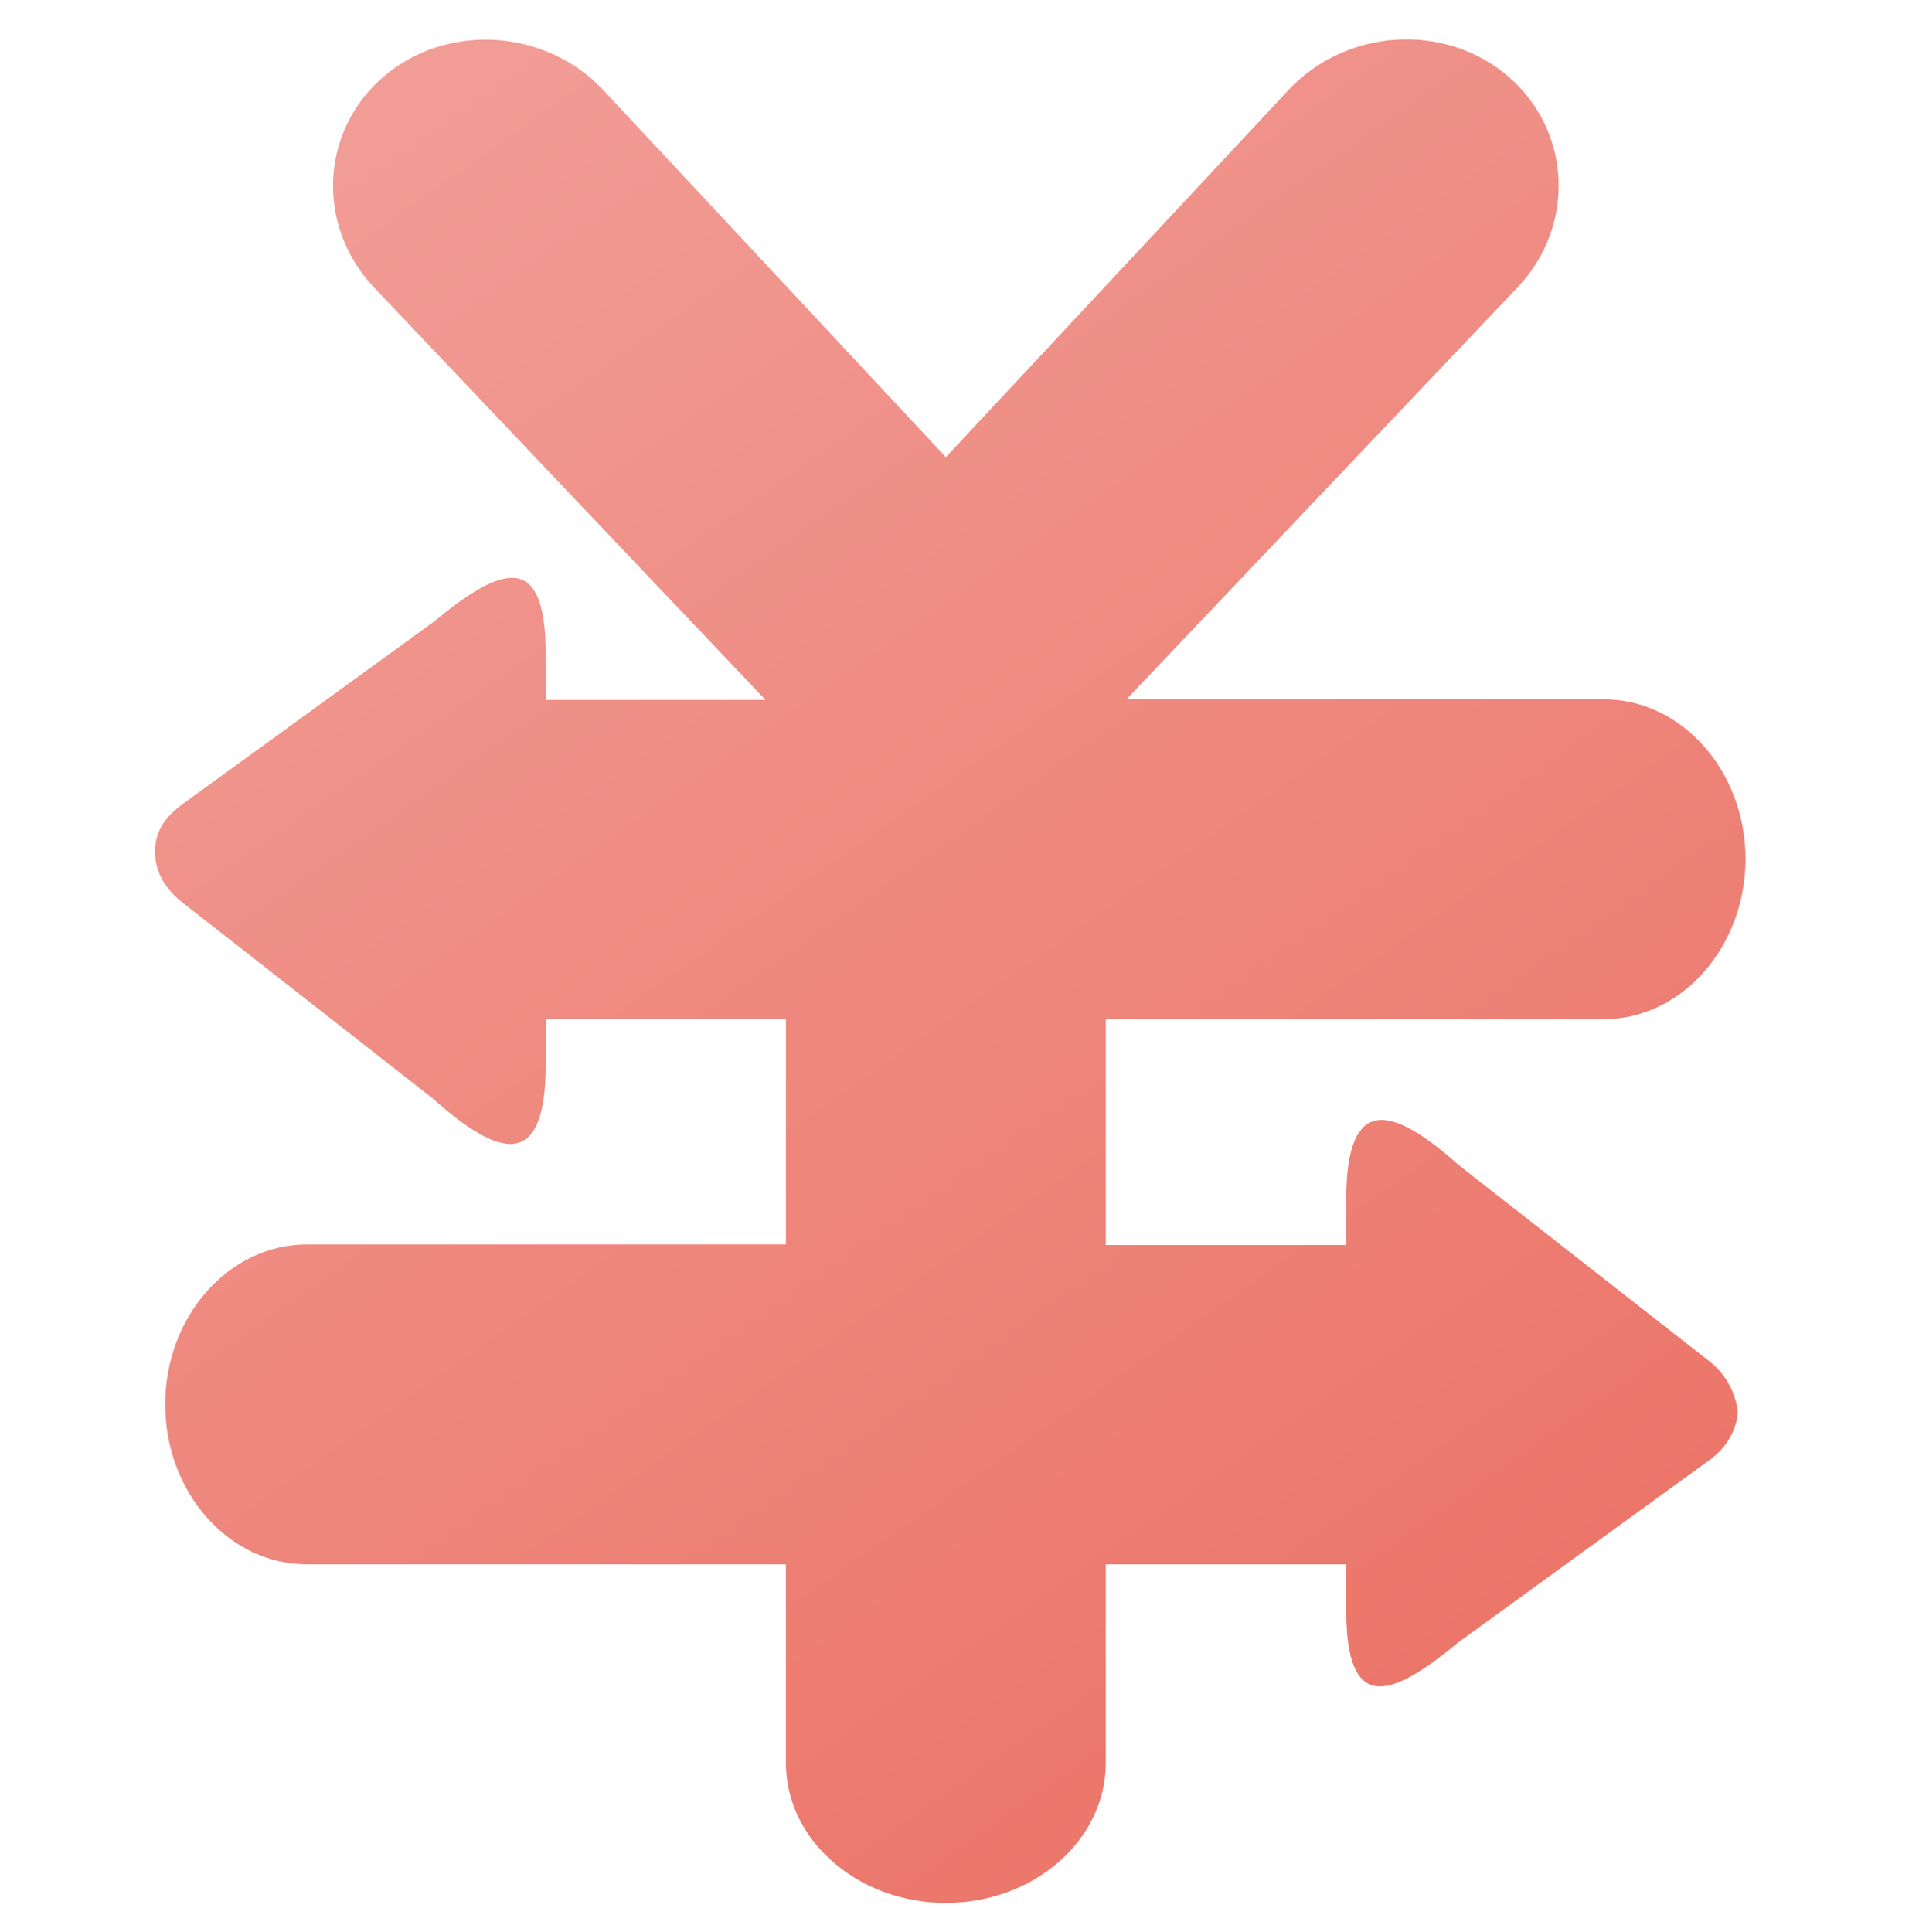 <?xml version="1.0" encoding="utf-8"?>
<!-- Generator: Adobe Illustrator 21.0.0, SVG Export Plug-In . SVG Version: 6.00 Build 0)  -->
<svg version="1.1" id="图层_1" xmlns="http://www.w3.org/2000/svg" xmlns:xlink="http://www.w3.org/1999/xlink" x="0px" y="0px"
	 viewBox="0 0 695.9 700.5" style="enable-background:new 0 0 695.9 700.5;" xml:space="preserve">
<style type="text/css">
	.st0{fill:url(#SVGID_1_);}
</style>
<g>
	<g>
		<linearGradient id="SVGID_1_" gradientUnits="userSpaceOnUse" x1="527.556" y1="597.226" x2="132.007" y2="32.322">
			<stop  offset="0" style="stop-color:#EC766A"/>
			<stop  offset="1" style="stop-color:#F19D96"/>
		</linearGradient>
		<path class="st0" d="M581.6,369.6H401v81.9h87.2V435c0-38.2,16.4-34.3,40.9-12.4l91.2,71.4c7.8,6.3,9.8,15.1,9.8,18.3
			c0,3.2-1.9,11-9.8,16.9l-91.2,66.2c-24.5,20.3-40.9,26.5-40.9-11.5v-16.6H401v72.1c0,27.9-26.1,50.7-58,50.7
			c-31.9,0-58-22.8-58-50.7v-72.1H111.2c-28.2,0-51.3-26.1-51.3-58s23.1-58,51.3-58H285v-81.9h-86.9c-0.1,0-0.2-0.1-0.2-0.1V386
			c0,38.2-16.4,34.3-40.9,12.4l-91.2-71.4c-7.8-6.3-9.6-13-9.6-18.2c0-5.2,1.8-11.1,9.6-16.9l91.2-66.2
			c24.5-20.3,40.9-26.5,40.9,11.5v16.6c0.1,0,0.2,0,0.2,0h79.5L135.4,104c-20.9-22.4-19.2-56.7,3.8-76.3c23-19.6,58.8-17.3,79.7,5.1
			l124.1,133l124.1-133C488,10.3,523.9,8,546.8,27.6c23,19.6,24.7,54,3.8,76.3L408.5,253.6h173.2c28.2,0,51.3,26.1,51.3,58
			C632.9,343.5,609.8,369.6,581.6,369.6L581.6,369.6z M581.6,369.6"/>
	</g>
</g>
</svg>
